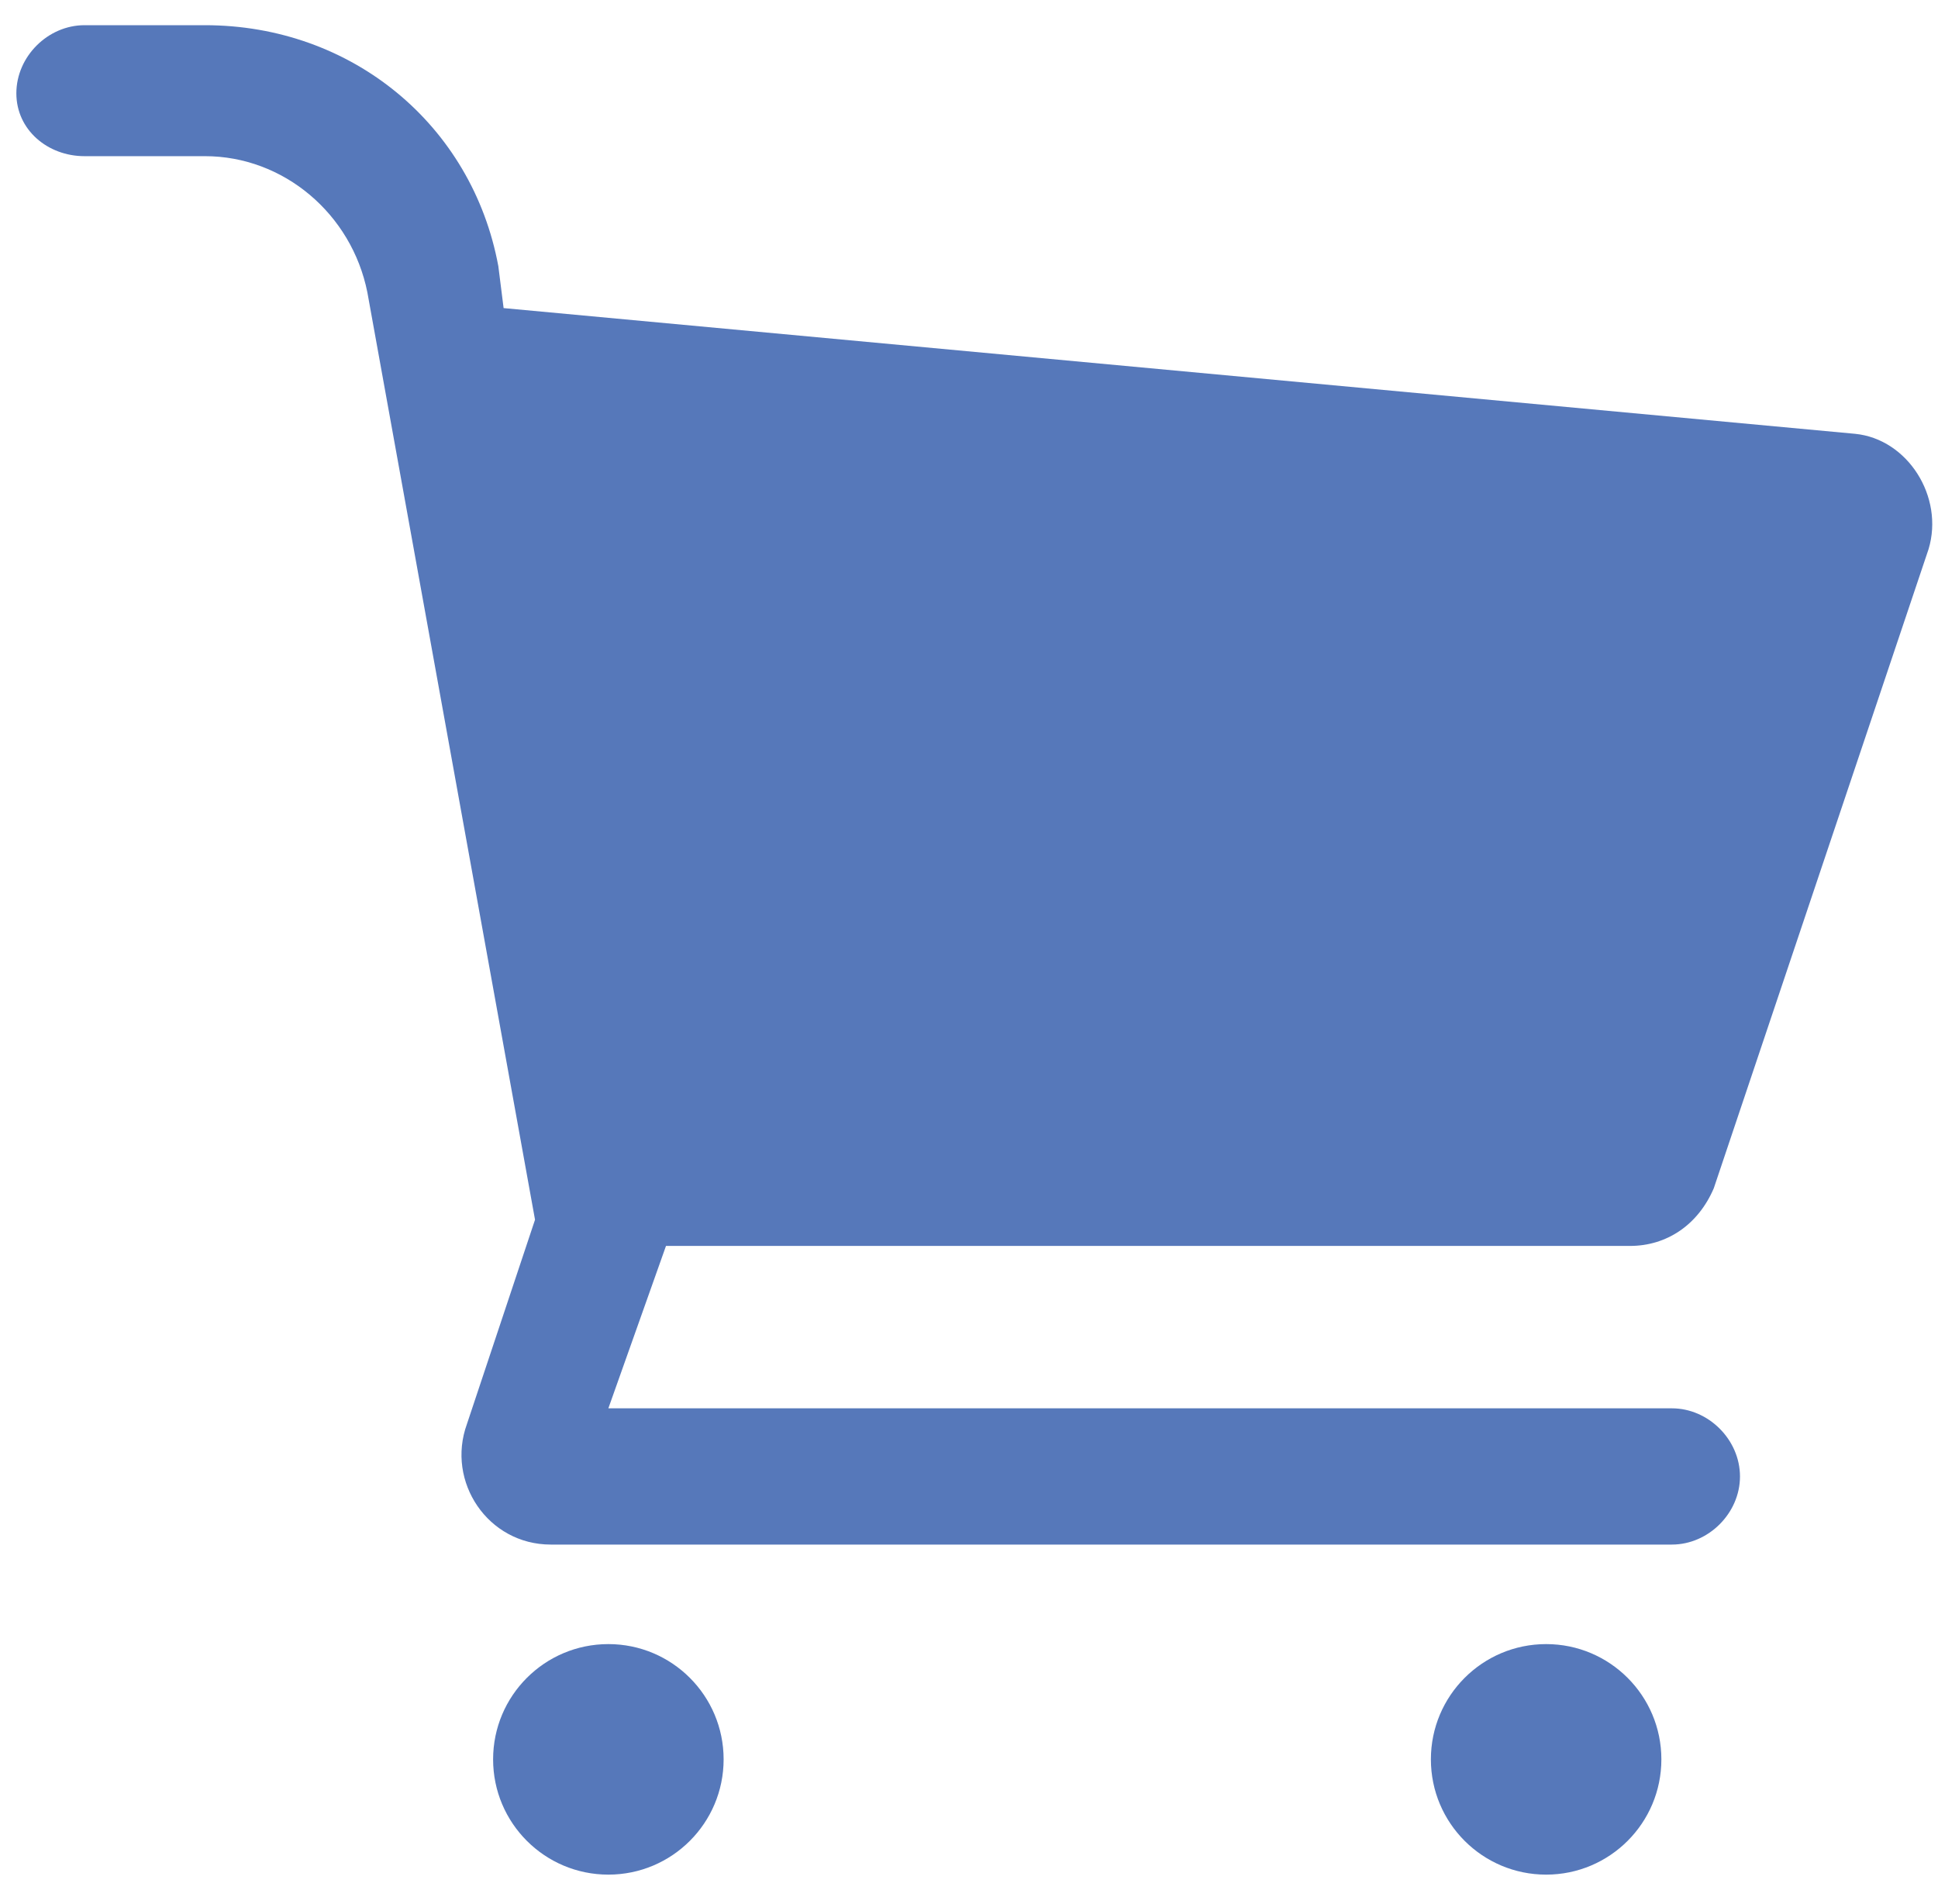 <svg width="57" height="56" viewBox="0 0 57 56" fill="none" xmlns="http://www.w3.org/2000/svg">
<path d="M17.893 48.353C19.765 48.353 21.283 49.871 21.283 51.743C21.283 53.615 19.765 55.133 17.893 55.133C16.021 55.133 14.503 53.615 14.503 51.743C14.503 49.871 16.021 48.353 17.893 48.353ZM45.475 48.353C47.347 48.353 48.864 49.871 48.864 51.743C48.864 53.615 47.347 55.133 45.475 55.133C43.602 55.133 42.085 53.615 42.085 51.743C42.085 49.871 43.602 48.353 45.475 48.353ZM6.029 0.741C10.343 0.741 13.887 3.668 14.657 7.829L14.812 9.061L54.566 12.759C56.107 12.914 57.185 14.608 56.723 16.149L50.405 34.948C49.943 36.026 49.019 36.643 47.94 36.643H19.588L17.893 41.419H49.173C50.251 41.419 51.176 42.344 51.176 43.423C51.176 44.501 50.251 45.426 49.173 45.426H16.198C14.349 45.426 13.117 43.577 13.733 41.882L15.736 35.872L10.805 8.599C10.343 6.288 8.34 4.593 6.029 4.593H2.485C1.406 4.593 0.481 3.822 0.481 2.744C0.481 1.665 1.406 0.741 2.485 0.741H6.029Z" fill="#5678BA"/>
</svg>